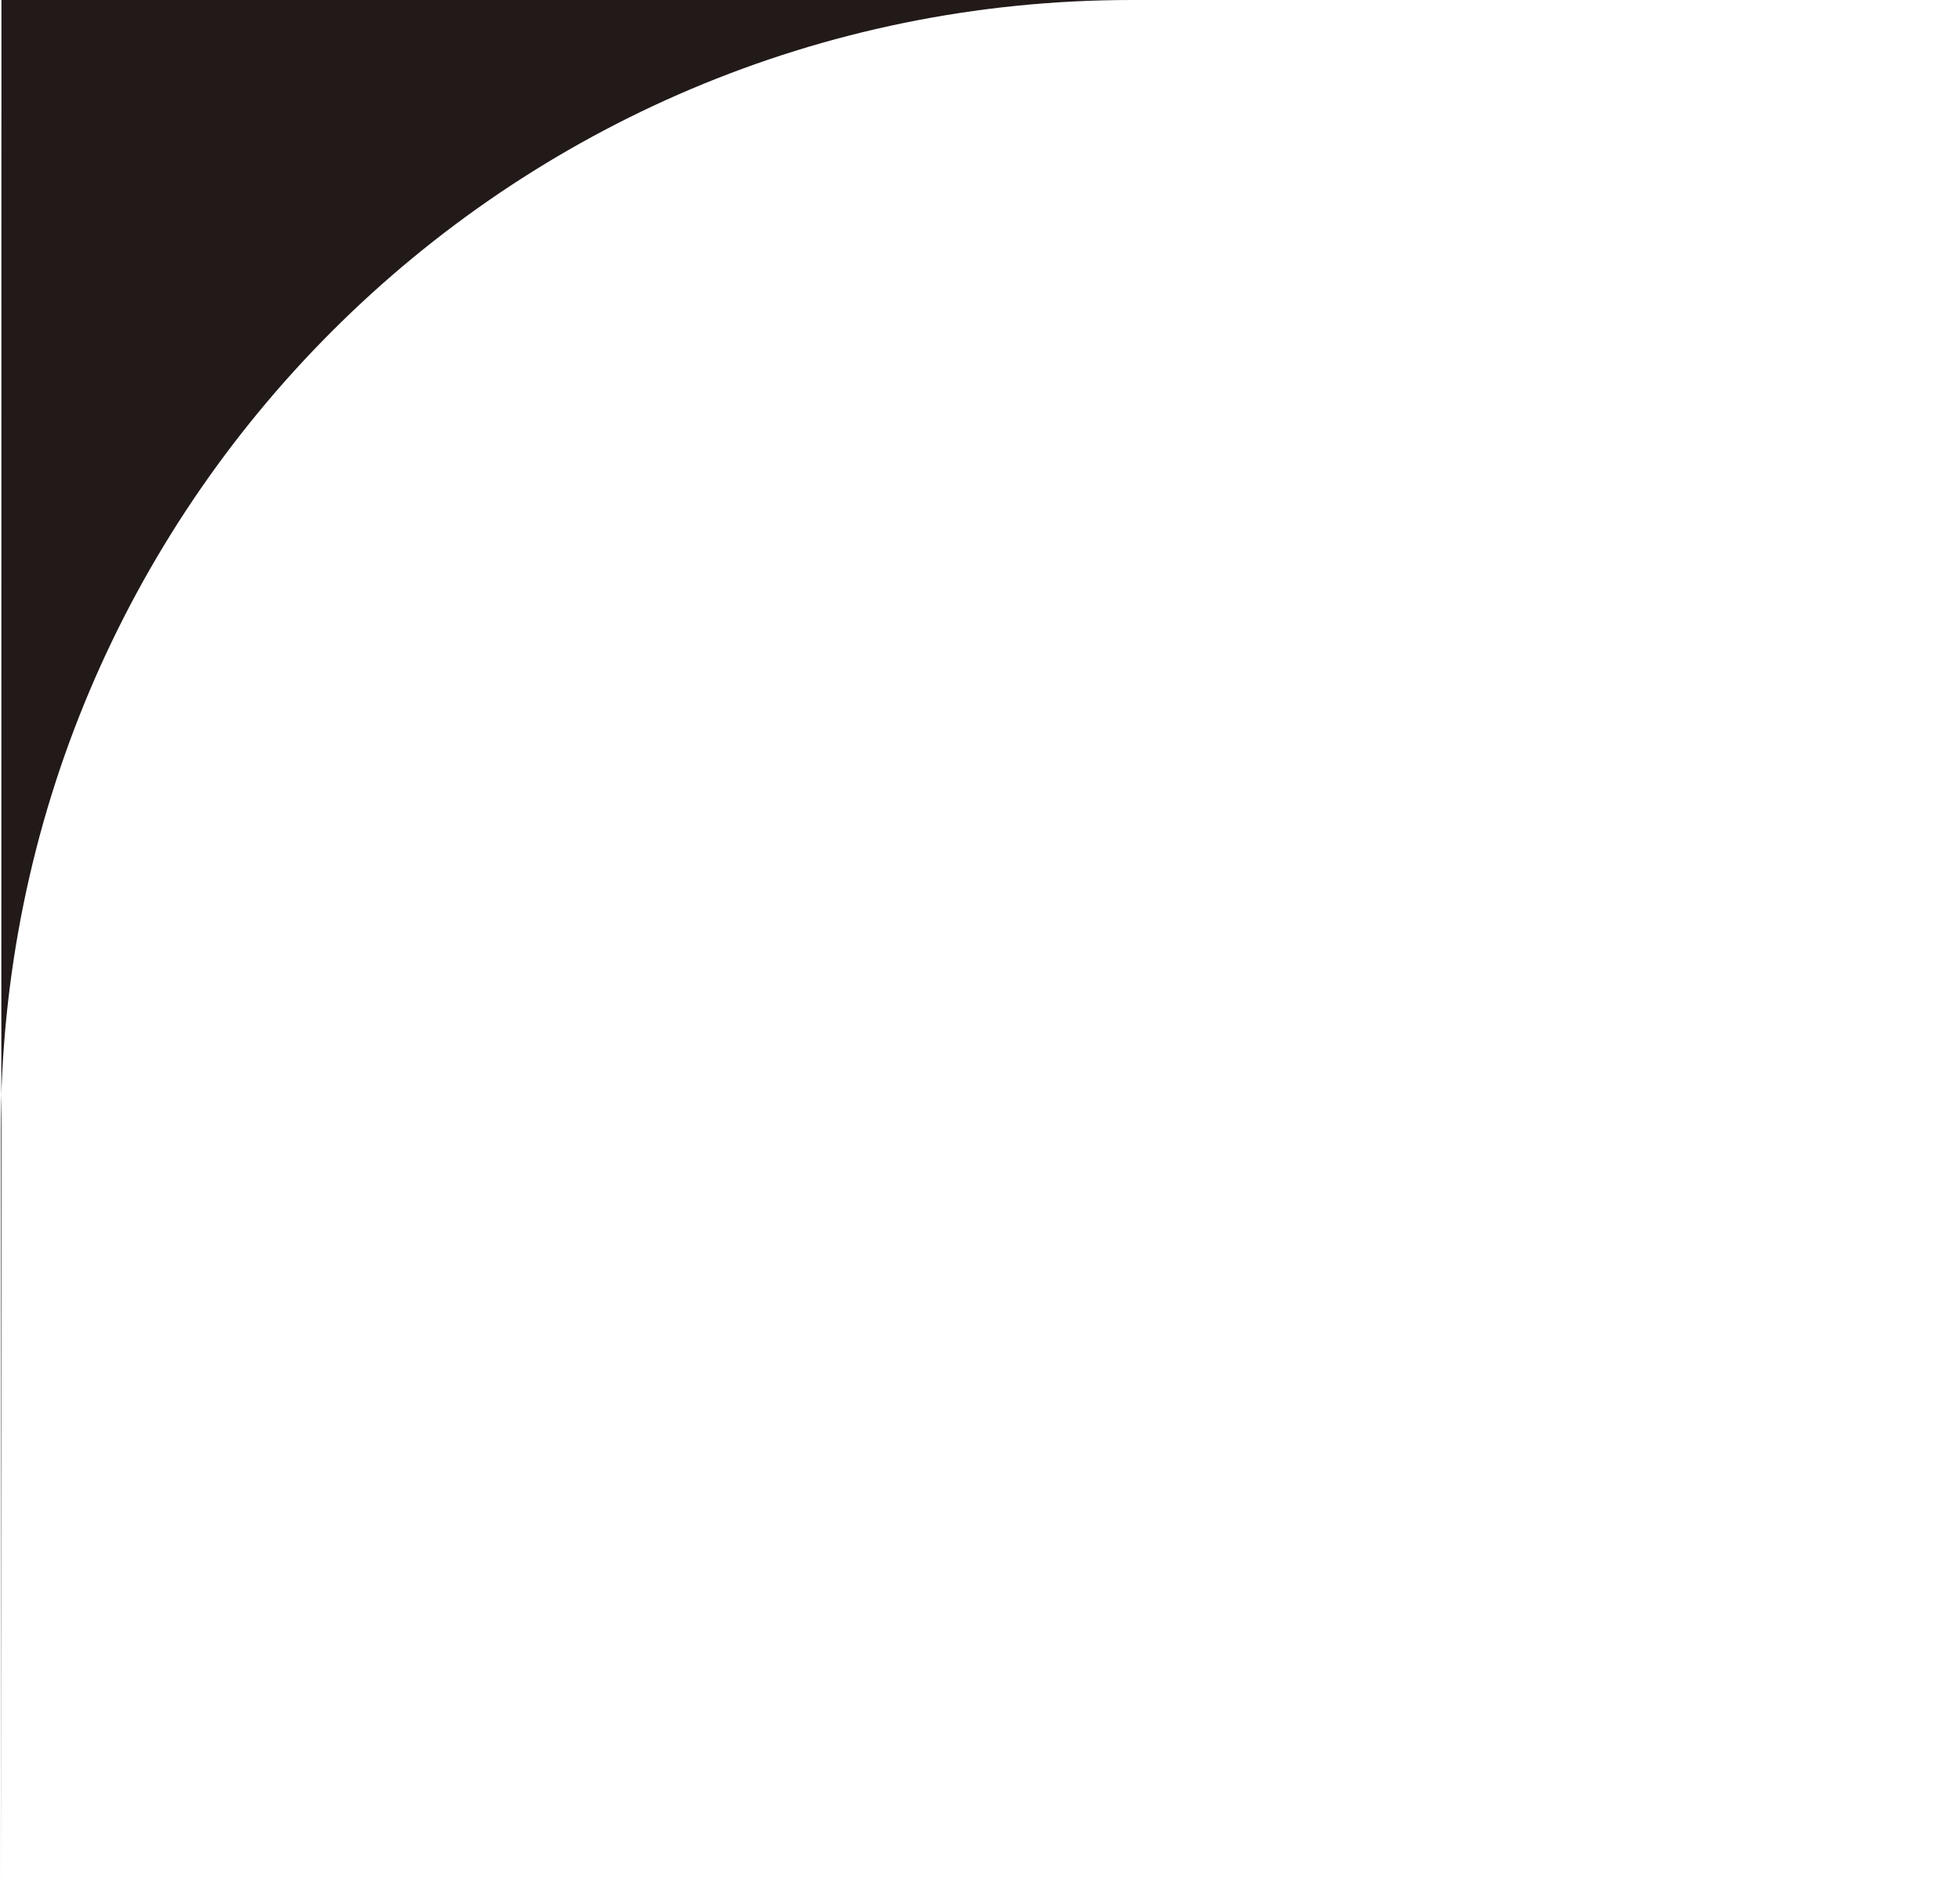 <svg width="26" height="25" viewBox="0 0 26 25" fill="none" xmlns="http://www.w3.org/2000/svg">
<path d="M0.017 25L0.019 3.63962e-07L26 -1.90735e-06L15.011 -6.66866e-06C6.722 -1.16661e-05 0.005 6.722 0.01 15.011L0.017 25Z" fill="#221919"/>
</svg>

